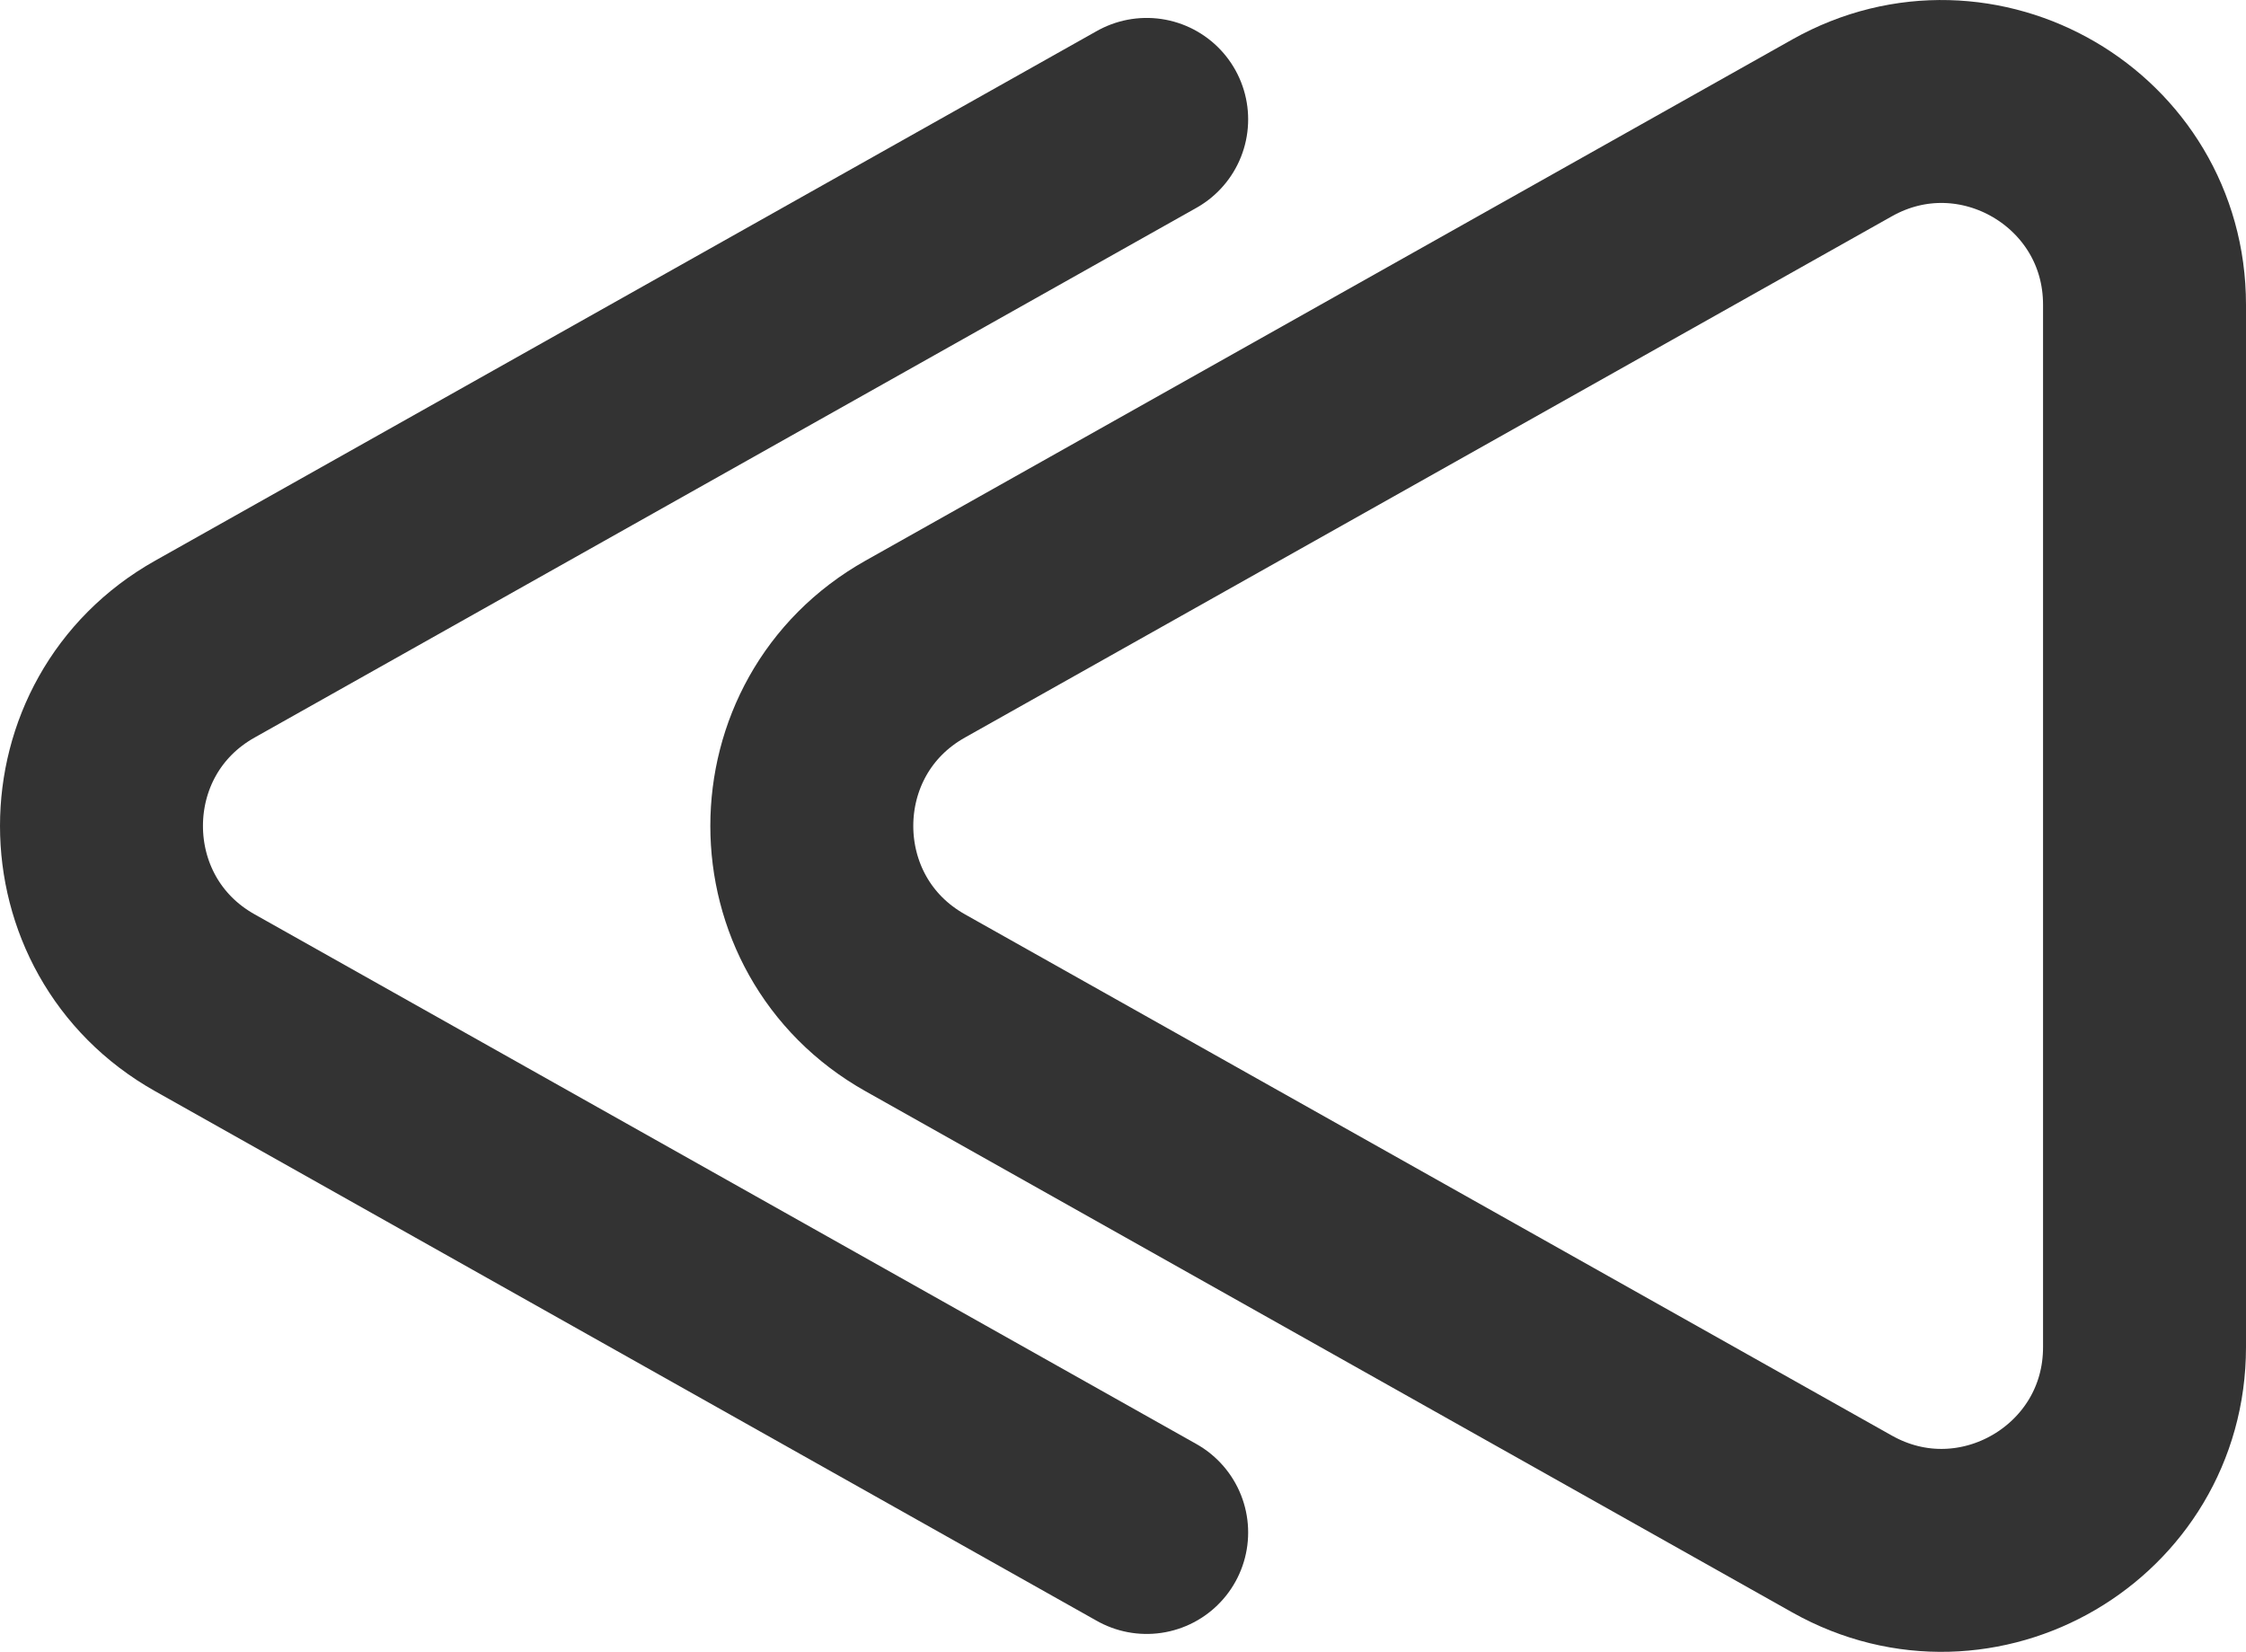 <?xml version="1.0" encoding="UTF-8"?>
<svg id="Layer_2" data-name="Layer 2" xmlns="http://www.w3.org/2000/svg" viewBox="0 0 66.4 48.84">
  <defs>
    <style>
      .cls-1 {
        fill: none;
        stroke: #333;
        stroke-linecap: round;
        stroke-linejoin: round;
        stroke-width: 6px;
      }
    </style>
  </defs>
  <g id="_Layer_" data-name="&amp;lt;Layer&amp;gt;">
    <g>
      <path class="cls-1" d="M27.06,29.65l27.4,15.41c4,2.25,8.94-.64,8.94-5.23V9.01c0-4.59-4.94-7.48-8.94-5.23l-27.4,15.41c-4.08,2.29-4.08,8.17,0,10.46Z"/>
      <path class="cls-1" d="M33.9,3.53L6.06,19.19c-4.08,2.29-4.08,8.17,0,10.46l27.84,15.66"/>
    </g>
  </g>
</svg>
